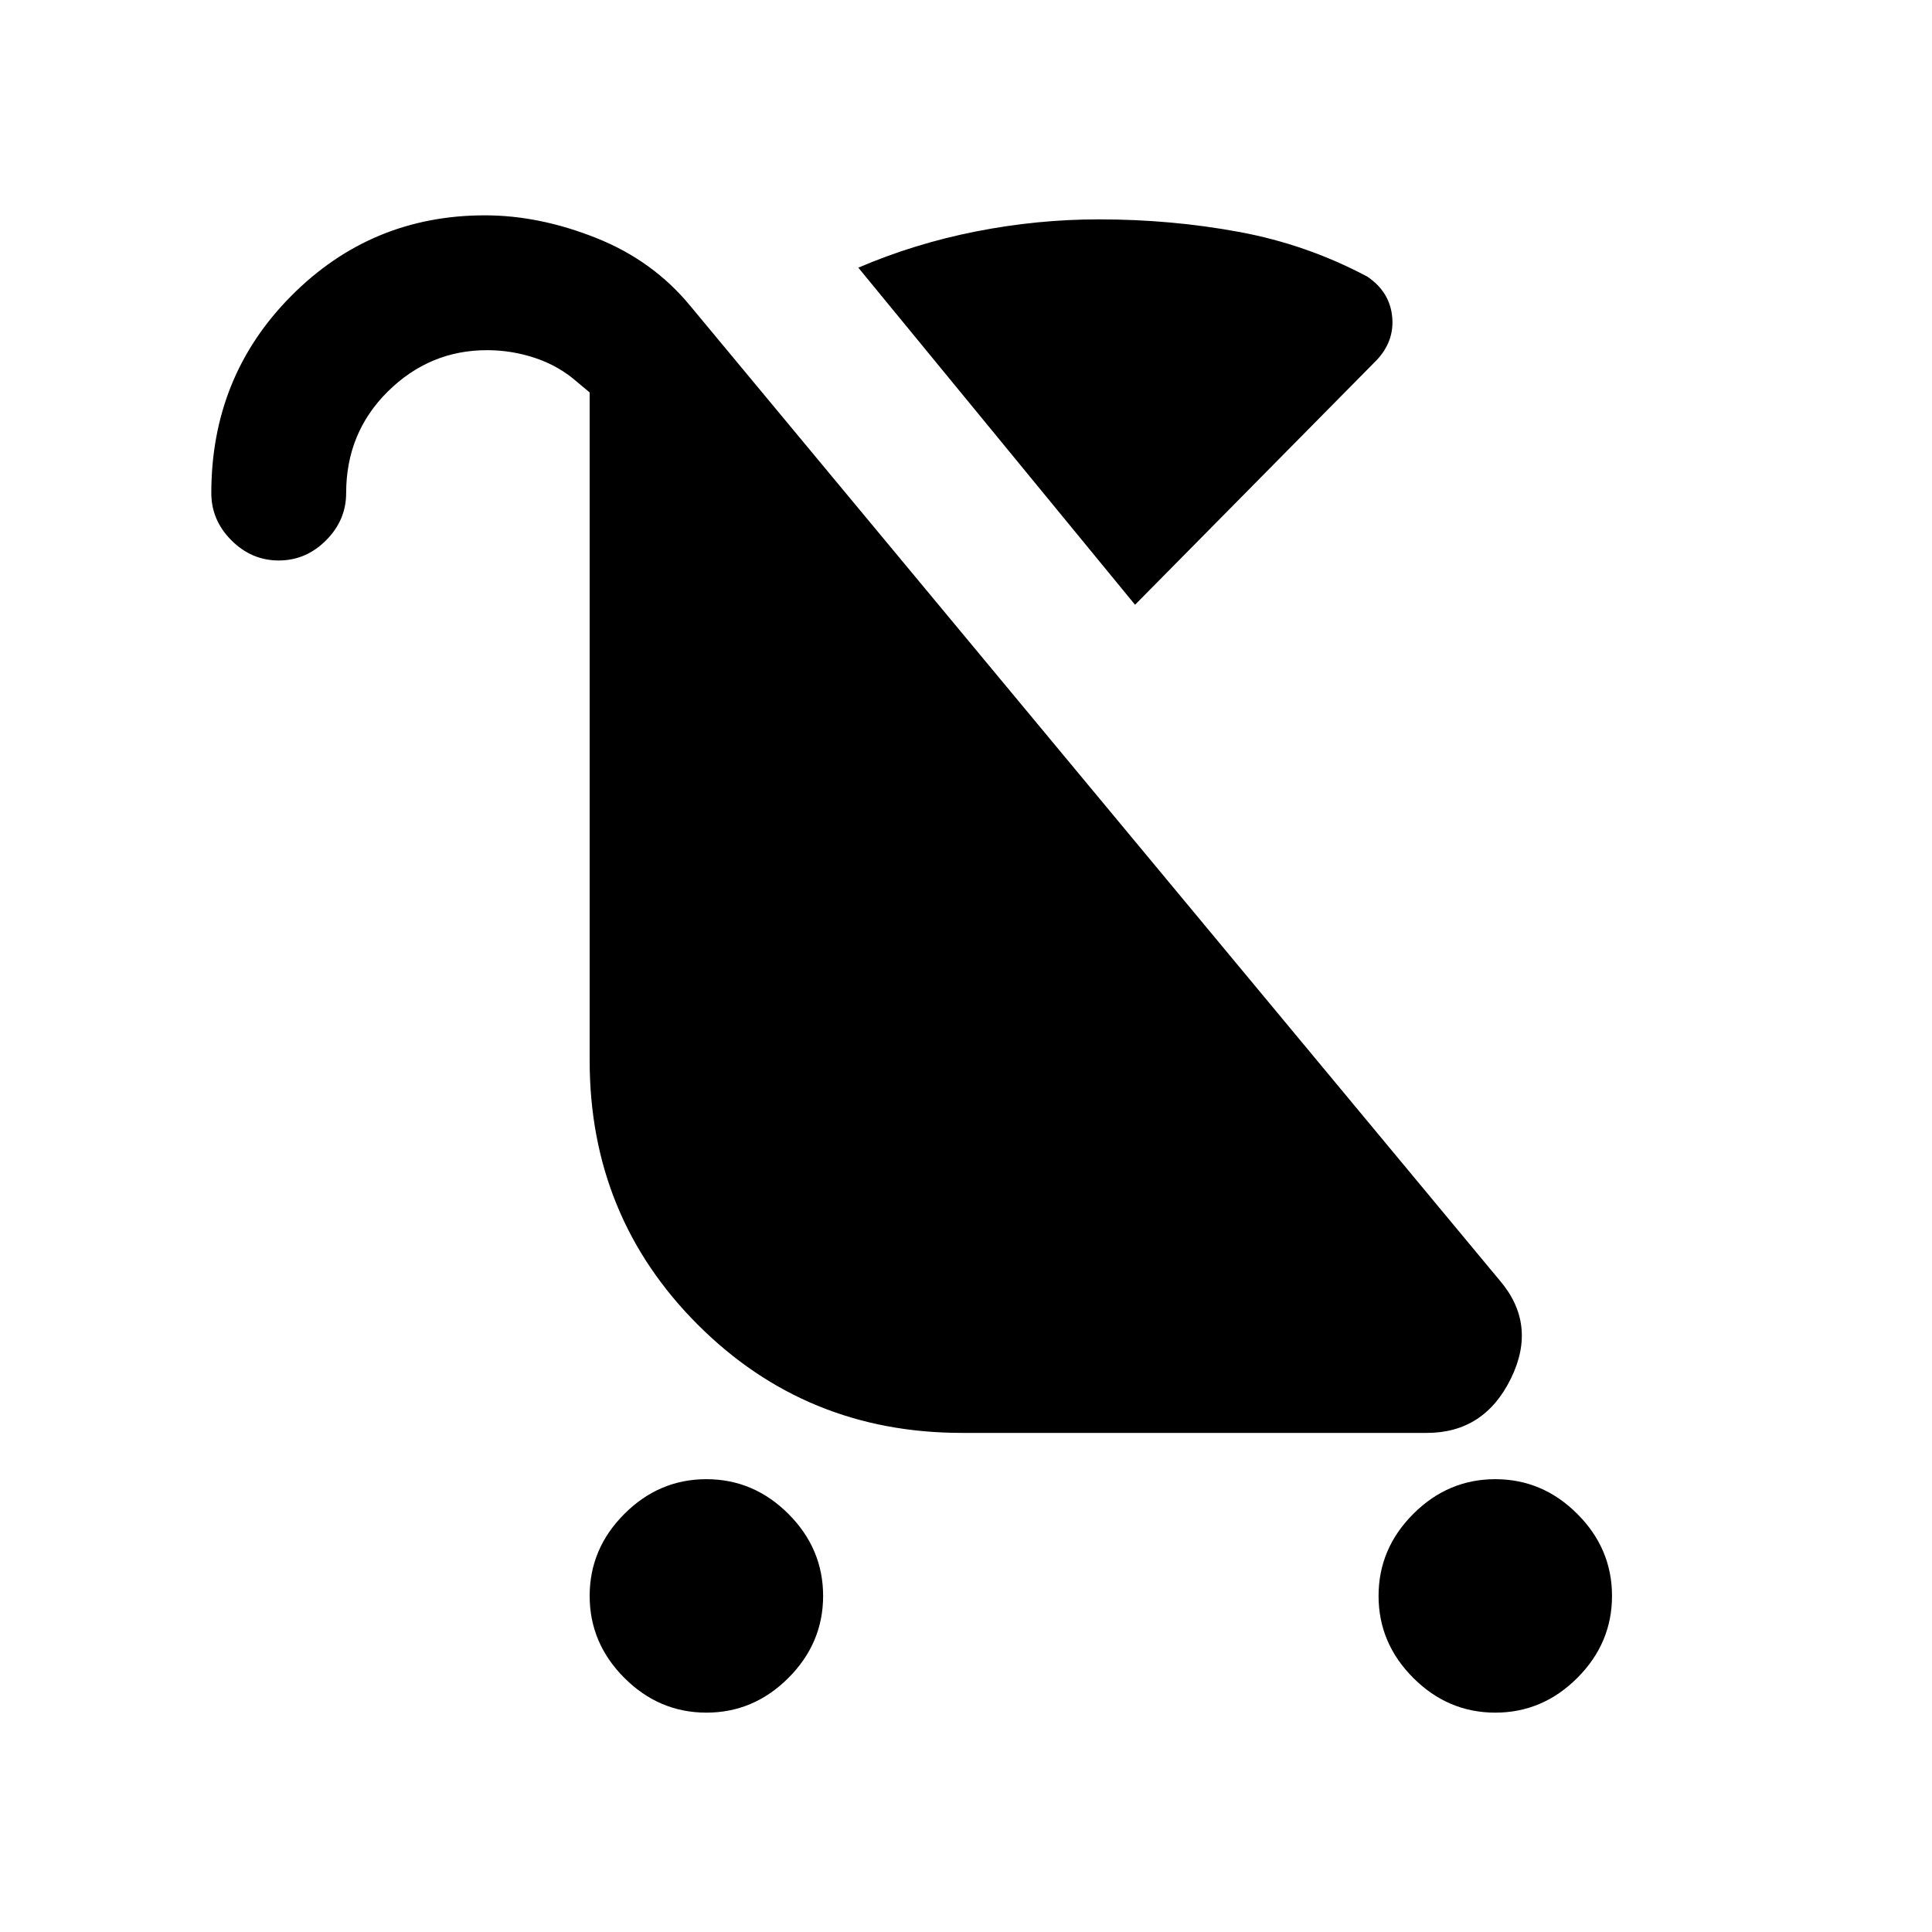 <svg xmlns="http://www.w3.org/2000/svg" height="20" viewBox="0 -960 960 960" width="20"><path d="M351-109q-23.5 0-40.75-17.25T293-167q0-23.5 17.25-40.75T351-225q23.5 0 40.75 17.25T409-167q0 23.5-17.25 40.75T351-109Zm392 0q-23.5 0-40.75-17.25T685-167q0-23.5 17.25-40.75T743-225q23.5 0 40.75 17.25T801-167q0 23.5-17.25 40.75T743-109ZM564-659.5 426.5-827q28-12 58.5-18t61-6q36 0 69.75 6.25t63.75 22.25q11 7.5 12.25 19.75T684-781L564-659.5Zm-425.5-22q-13.5 0-23.5-10T105-715q0-58 39.75-98T241-853q27 0 55.25 11.25T343-808l402 484q19 22 5.75 49T709-248H478q-77.5 0-131.25-53.75T293-433v-332l-6-5q-9-8-20.75-12T242-786q-28.5 0-49.25 20.5T172-715q0 13.5-10 23.5t-23.5 10Z"/></svg>